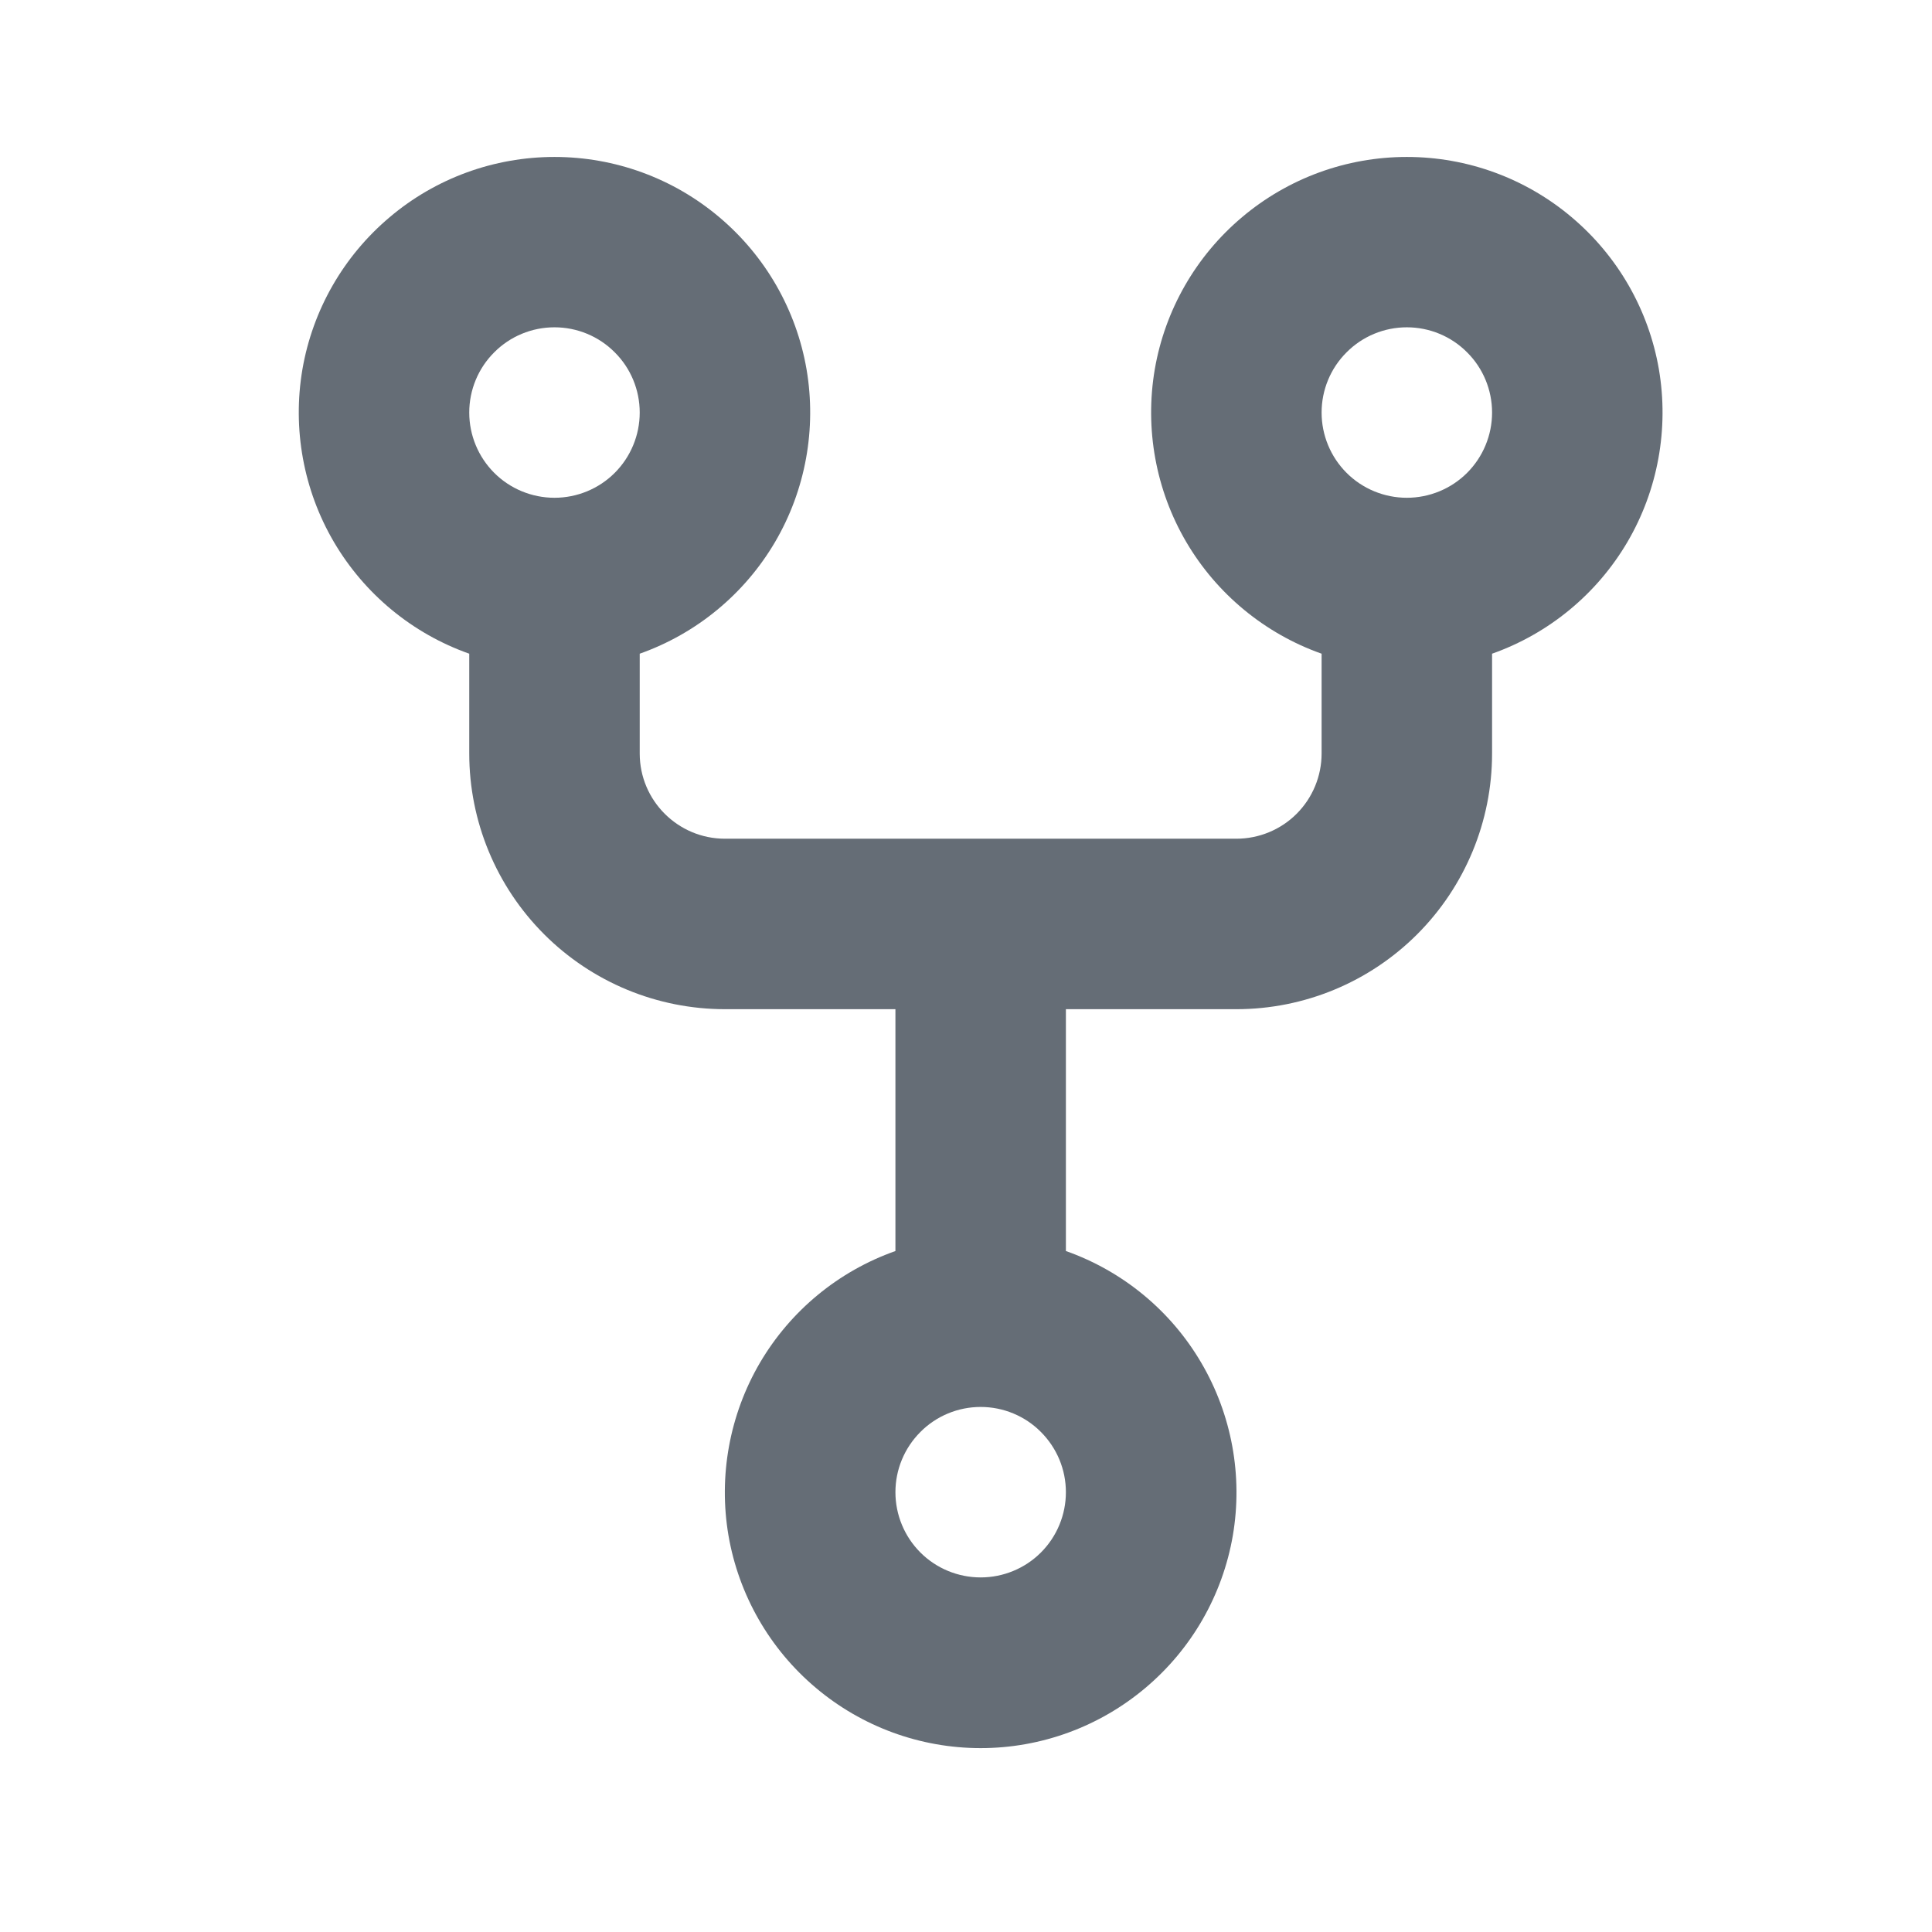 <svg width="17" height="17" viewBox="0 0 17 17" fill="none" xmlns="http://www.w3.org/2000/svg">
<path d="M5.629 5.752V6.63C5.629 7.044 5.965 7.38 6.379 7.38H10.879C11.078 7.38 11.269 7.301 11.409 7.161C11.55 7.02 11.629 6.829 11.629 6.63V5.752C11.129 5.575 10.707 5.227 10.438 4.769C10.17 4.312 10.072 3.773 10.161 3.25C10.251 2.727 10.523 2.253 10.929 1.911C11.335 1.568 11.848 1.381 12.379 1.381C12.91 1.381 13.423 1.568 13.829 1.911C14.235 2.253 14.507 2.727 14.597 3.25C14.686 3.773 14.588 4.312 14.32 4.769C14.051 5.227 13.629 5.575 13.129 5.752V6.63C13.129 7.227 12.892 7.799 12.47 8.221C12.048 8.643 11.476 8.88 10.879 8.88H9.379V11.008C9.88 11.185 10.302 11.533 10.57 11.991C10.839 12.449 10.937 12.988 10.848 13.511C10.758 14.034 10.486 14.509 10.08 14.851C9.674 15.194 9.16 15.382 8.629 15.382C8.098 15.382 7.584 15.194 7.178 14.851C6.772 14.509 6.5 14.034 6.41 13.511C6.321 12.988 6.419 12.449 6.687 11.991C6.956 11.533 7.378 11.185 7.879 11.008V8.88H6.379C5.782 8.88 5.21 8.643 4.788 8.221C4.366 7.799 4.129 7.227 4.129 6.63V5.752C3.628 5.575 3.207 5.227 2.938 4.769C2.67 4.312 2.572 3.773 2.661 3.25C2.751 2.727 3.023 2.253 3.429 1.911C3.834 1.568 4.348 1.381 4.879 1.381C5.41 1.381 5.923 1.568 6.329 1.911C6.735 2.253 7.007 2.727 7.097 3.25C7.186 3.773 7.088 4.312 6.82 4.769C6.551 5.227 6.129 5.575 5.629 5.752ZM5.629 3.63C5.629 3.431 5.55 3.24 5.409 3.1C5.269 2.959 5.078 2.88 4.879 2.88C4.68 2.88 4.489 2.959 4.349 3.1C4.208 3.24 4.129 3.431 4.129 3.63C4.129 3.829 4.208 4.02 4.349 4.161C4.489 4.301 4.68 4.38 4.879 4.38C5.078 4.38 5.269 4.301 5.409 4.161C5.55 4.02 5.629 3.829 5.629 3.63ZM12.379 4.38C12.578 4.38 12.769 4.301 12.909 4.161C13.05 4.02 13.129 3.829 13.129 3.63C13.129 3.431 13.05 3.24 12.909 3.1C12.769 2.959 12.578 2.88 12.379 2.88C12.18 2.88 11.989 2.959 11.849 3.1C11.708 3.24 11.629 3.431 11.629 3.63C11.629 3.829 11.708 4.02 11.849 4.161C11.989 4.301 12.18 4.38 12.379 4.38ZM9.379 13.13C9.379 12.931 9.3 12.741 9.159 12.6C9.019 12.459 8.828 12.38 8.629 12.38C8.43 12.38 8.239 12.459 8.099 12.6C7.958 12.741 7.879 12.931 7.879 13.13C7.879 13.329 7.958 13.52 8.099 13.661C8.239 13.801 8.43 13.88 8.629 13.88C8.828 13.88 9.019 13.801 9.159 13.661C9.3 13.52 9.379 13.329 9.379 13.13Z" fill="#656D76"/>
</svg>
